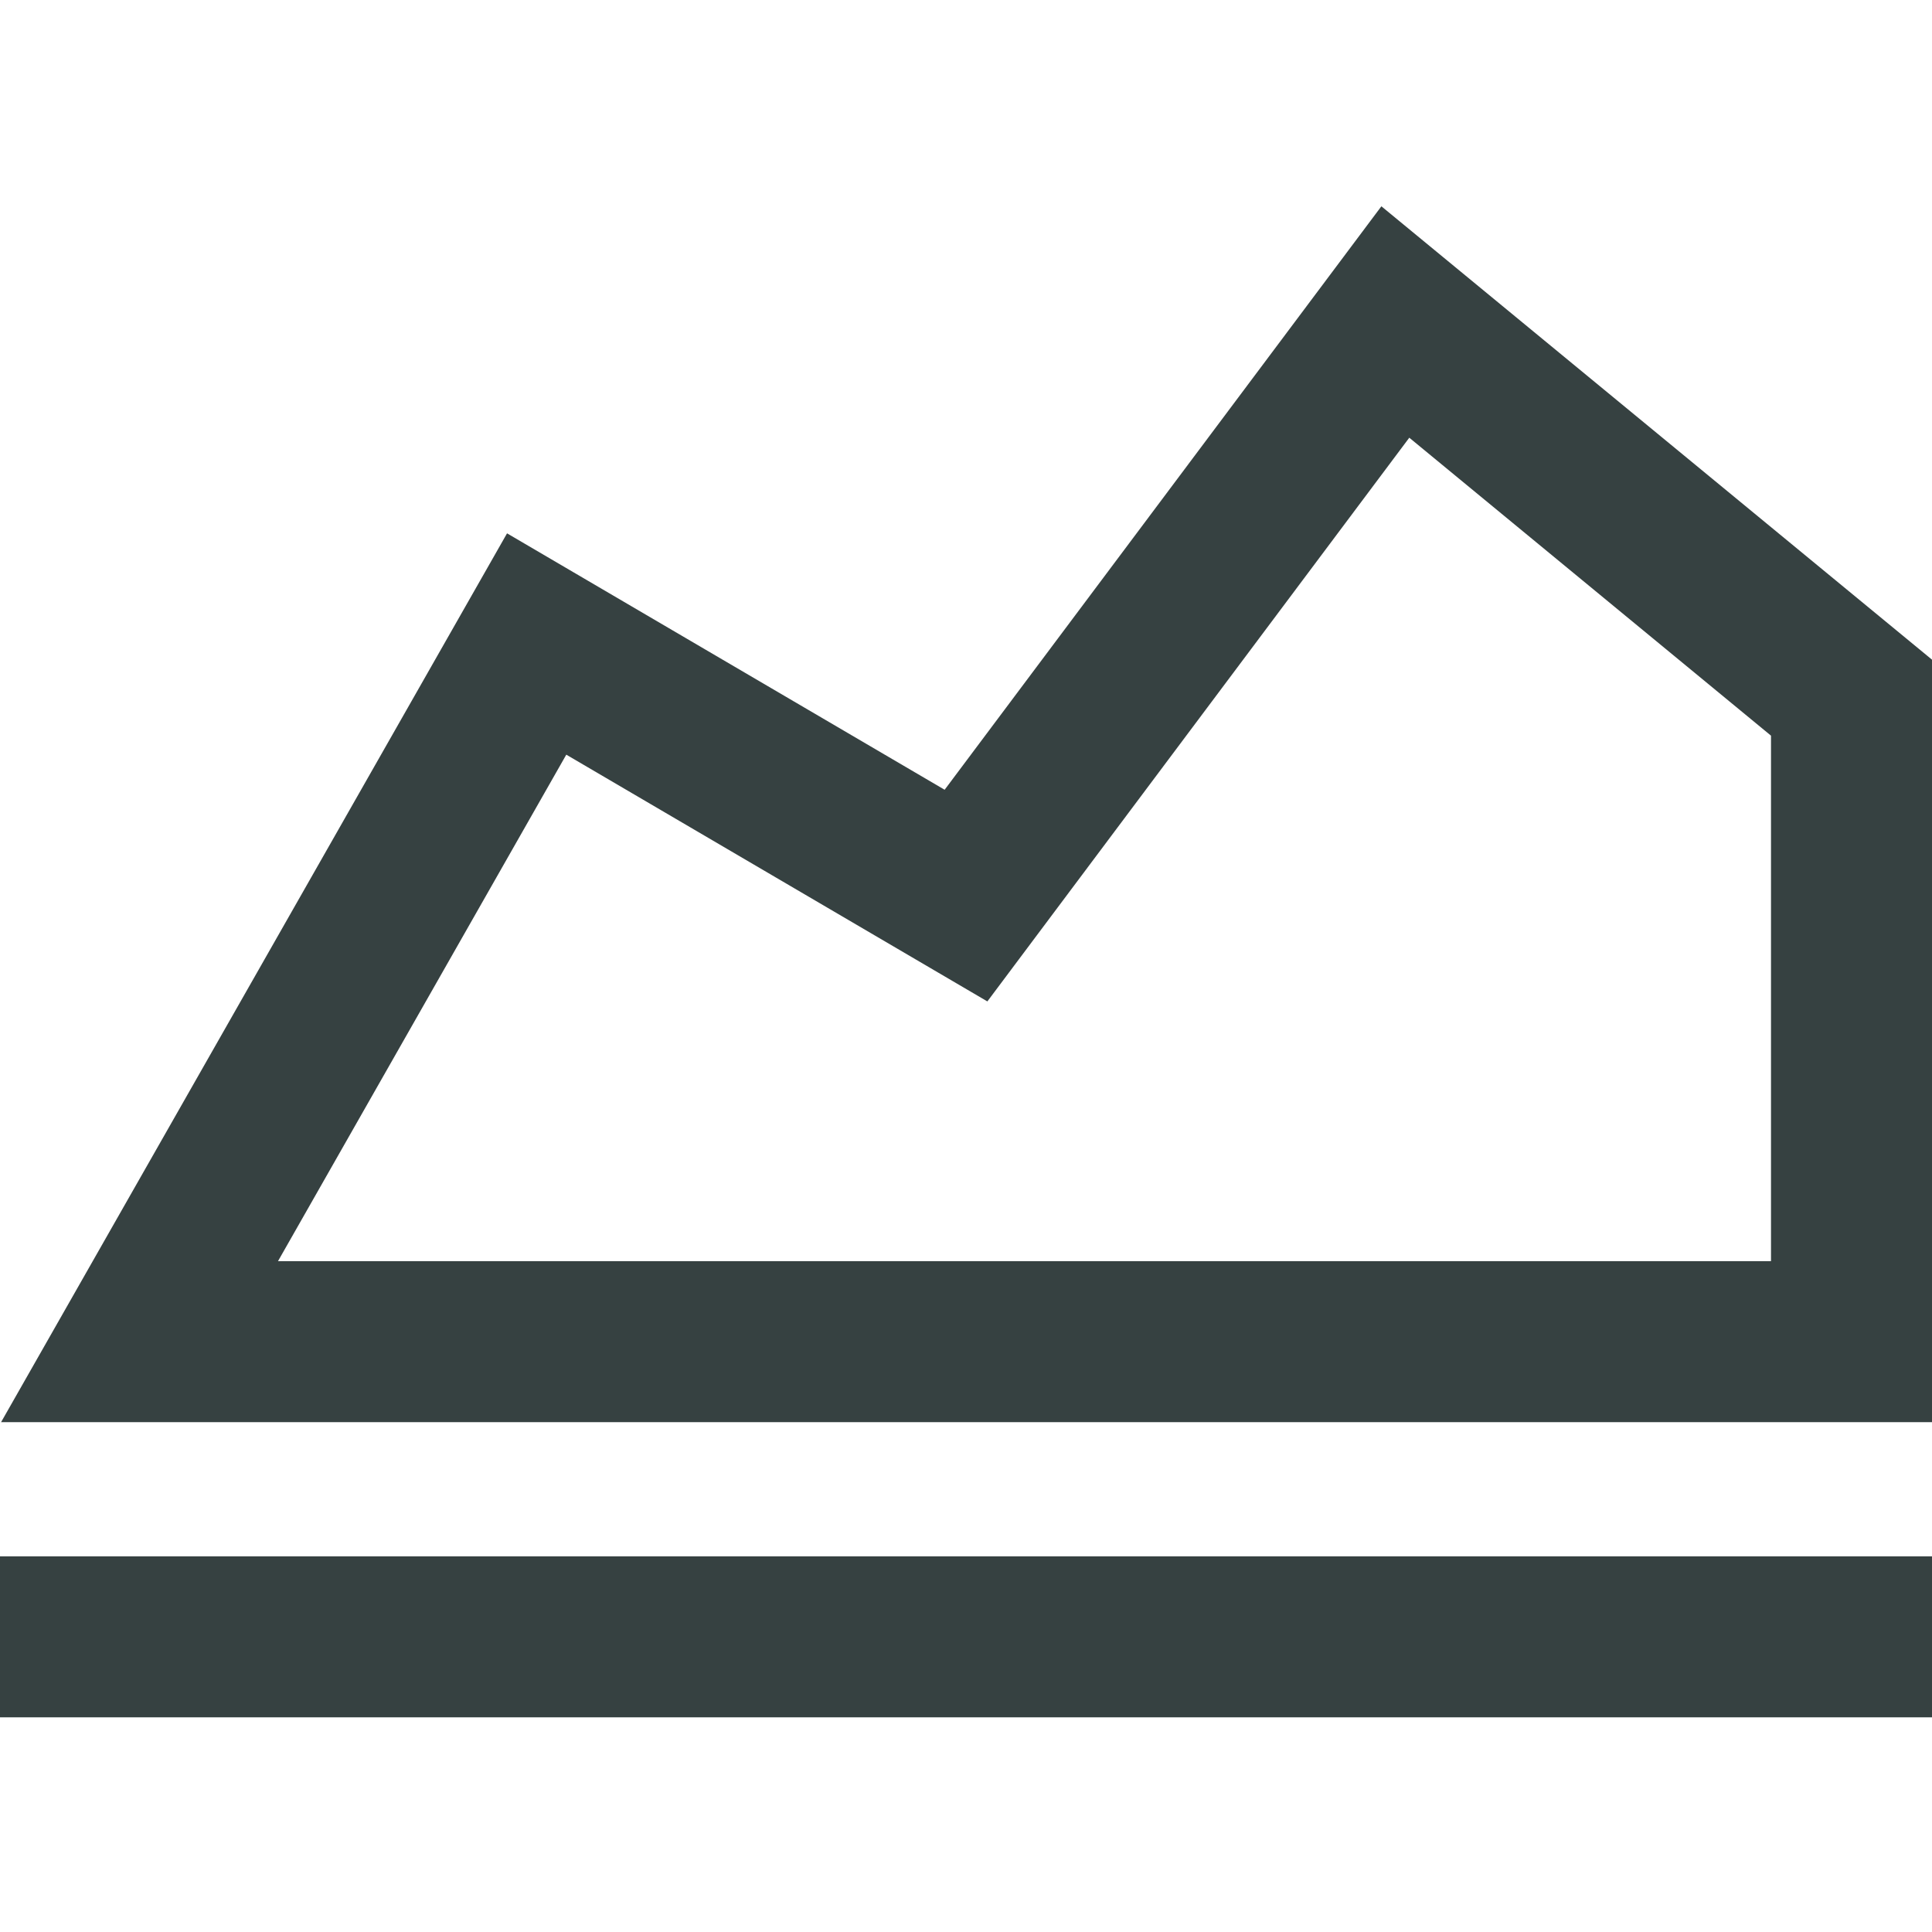 <svg width="18" height="18" viewBox="0 0 18 18" fill="none" xmlns="http://www.w3.org/2000/svg">
<path fill-rule="evenodd" clip-rule="evenodd" d="M12.87 1.922L8.801 7.358L4.724 4.969L0.01 13.25H18V6.146L12.87 1.922ZM13.13 4.078L16.5 6.854V11.75H2.59L5.276 7.031L9.199 9.33L13.13 4.078Z" fill="#364141"/>
<path d="M0 16H18V14.5H0V16Z" fill="#364141"/>
</svg>

